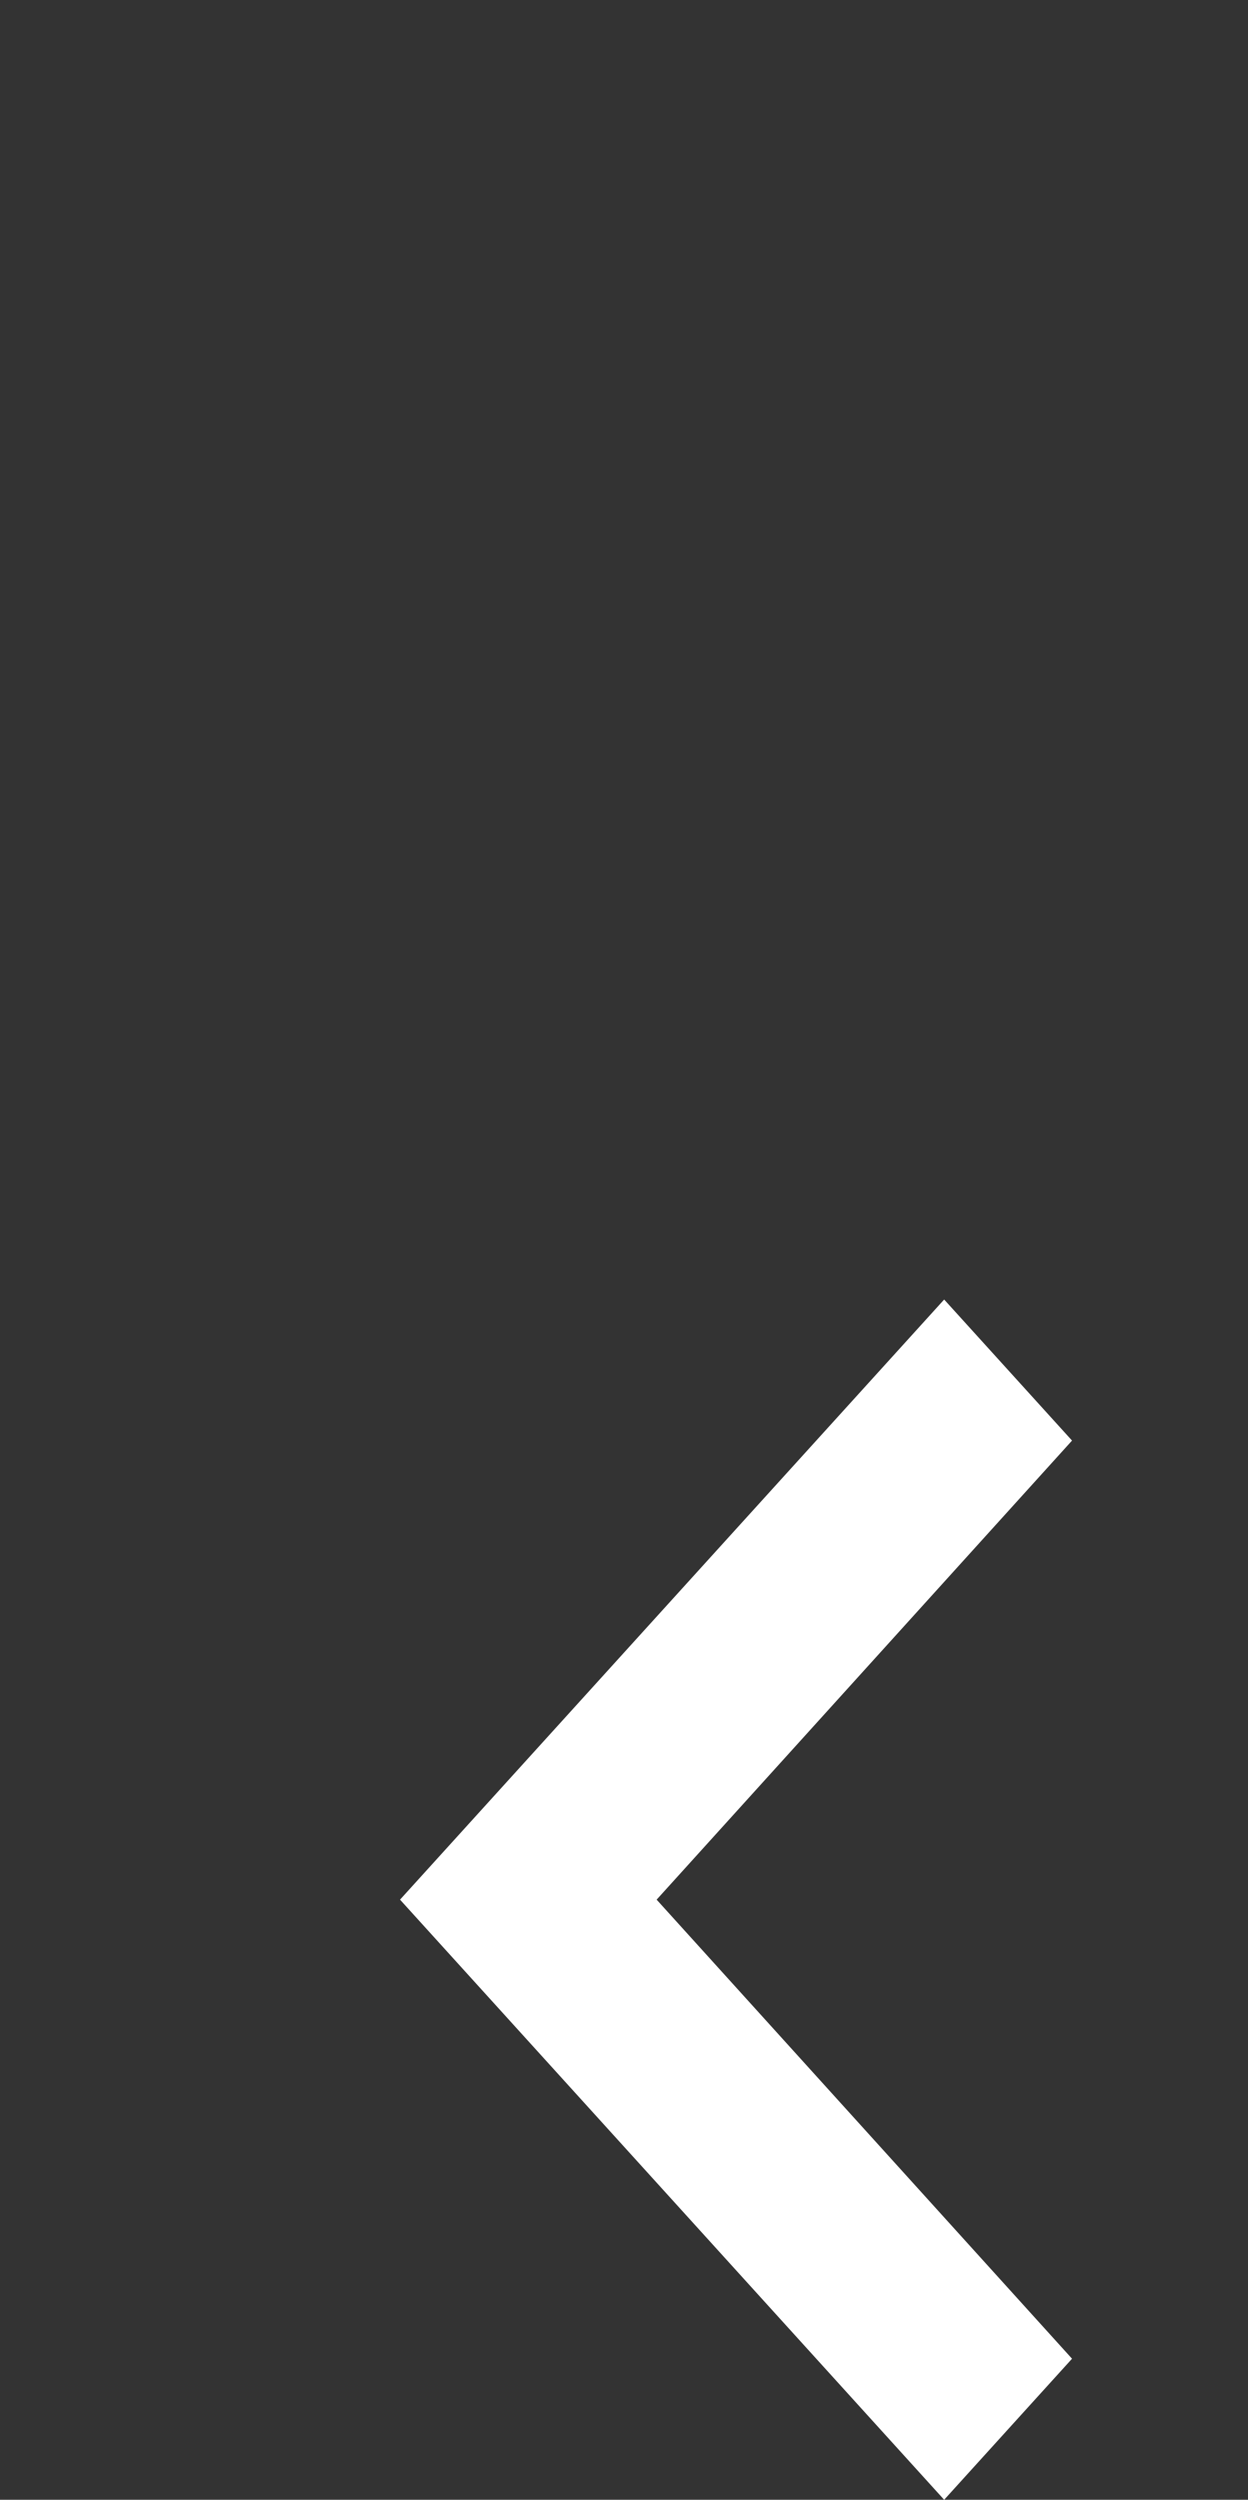 <svg id="icon-navigation-chevron_left_24px" xmlns="http://www.w3.org/2000/svg" width="13" height="26.034" viewBox="0 0 13 26.034">
  <rect x="0" y="0" width="13" height="26.034" fill="#333333" stroke="none"/>
  <rect id="Boundary" width="13" height="13" fill="none"/>
  <path id="_Color" data-name=" ↳Color" d="M7,1.469,5.668,0,0,6.25,5.668,12.5,7,11.031,2.673,6.25Z" transform="translate(4.167 13.534)" fill="#fff"/>
</svg>
